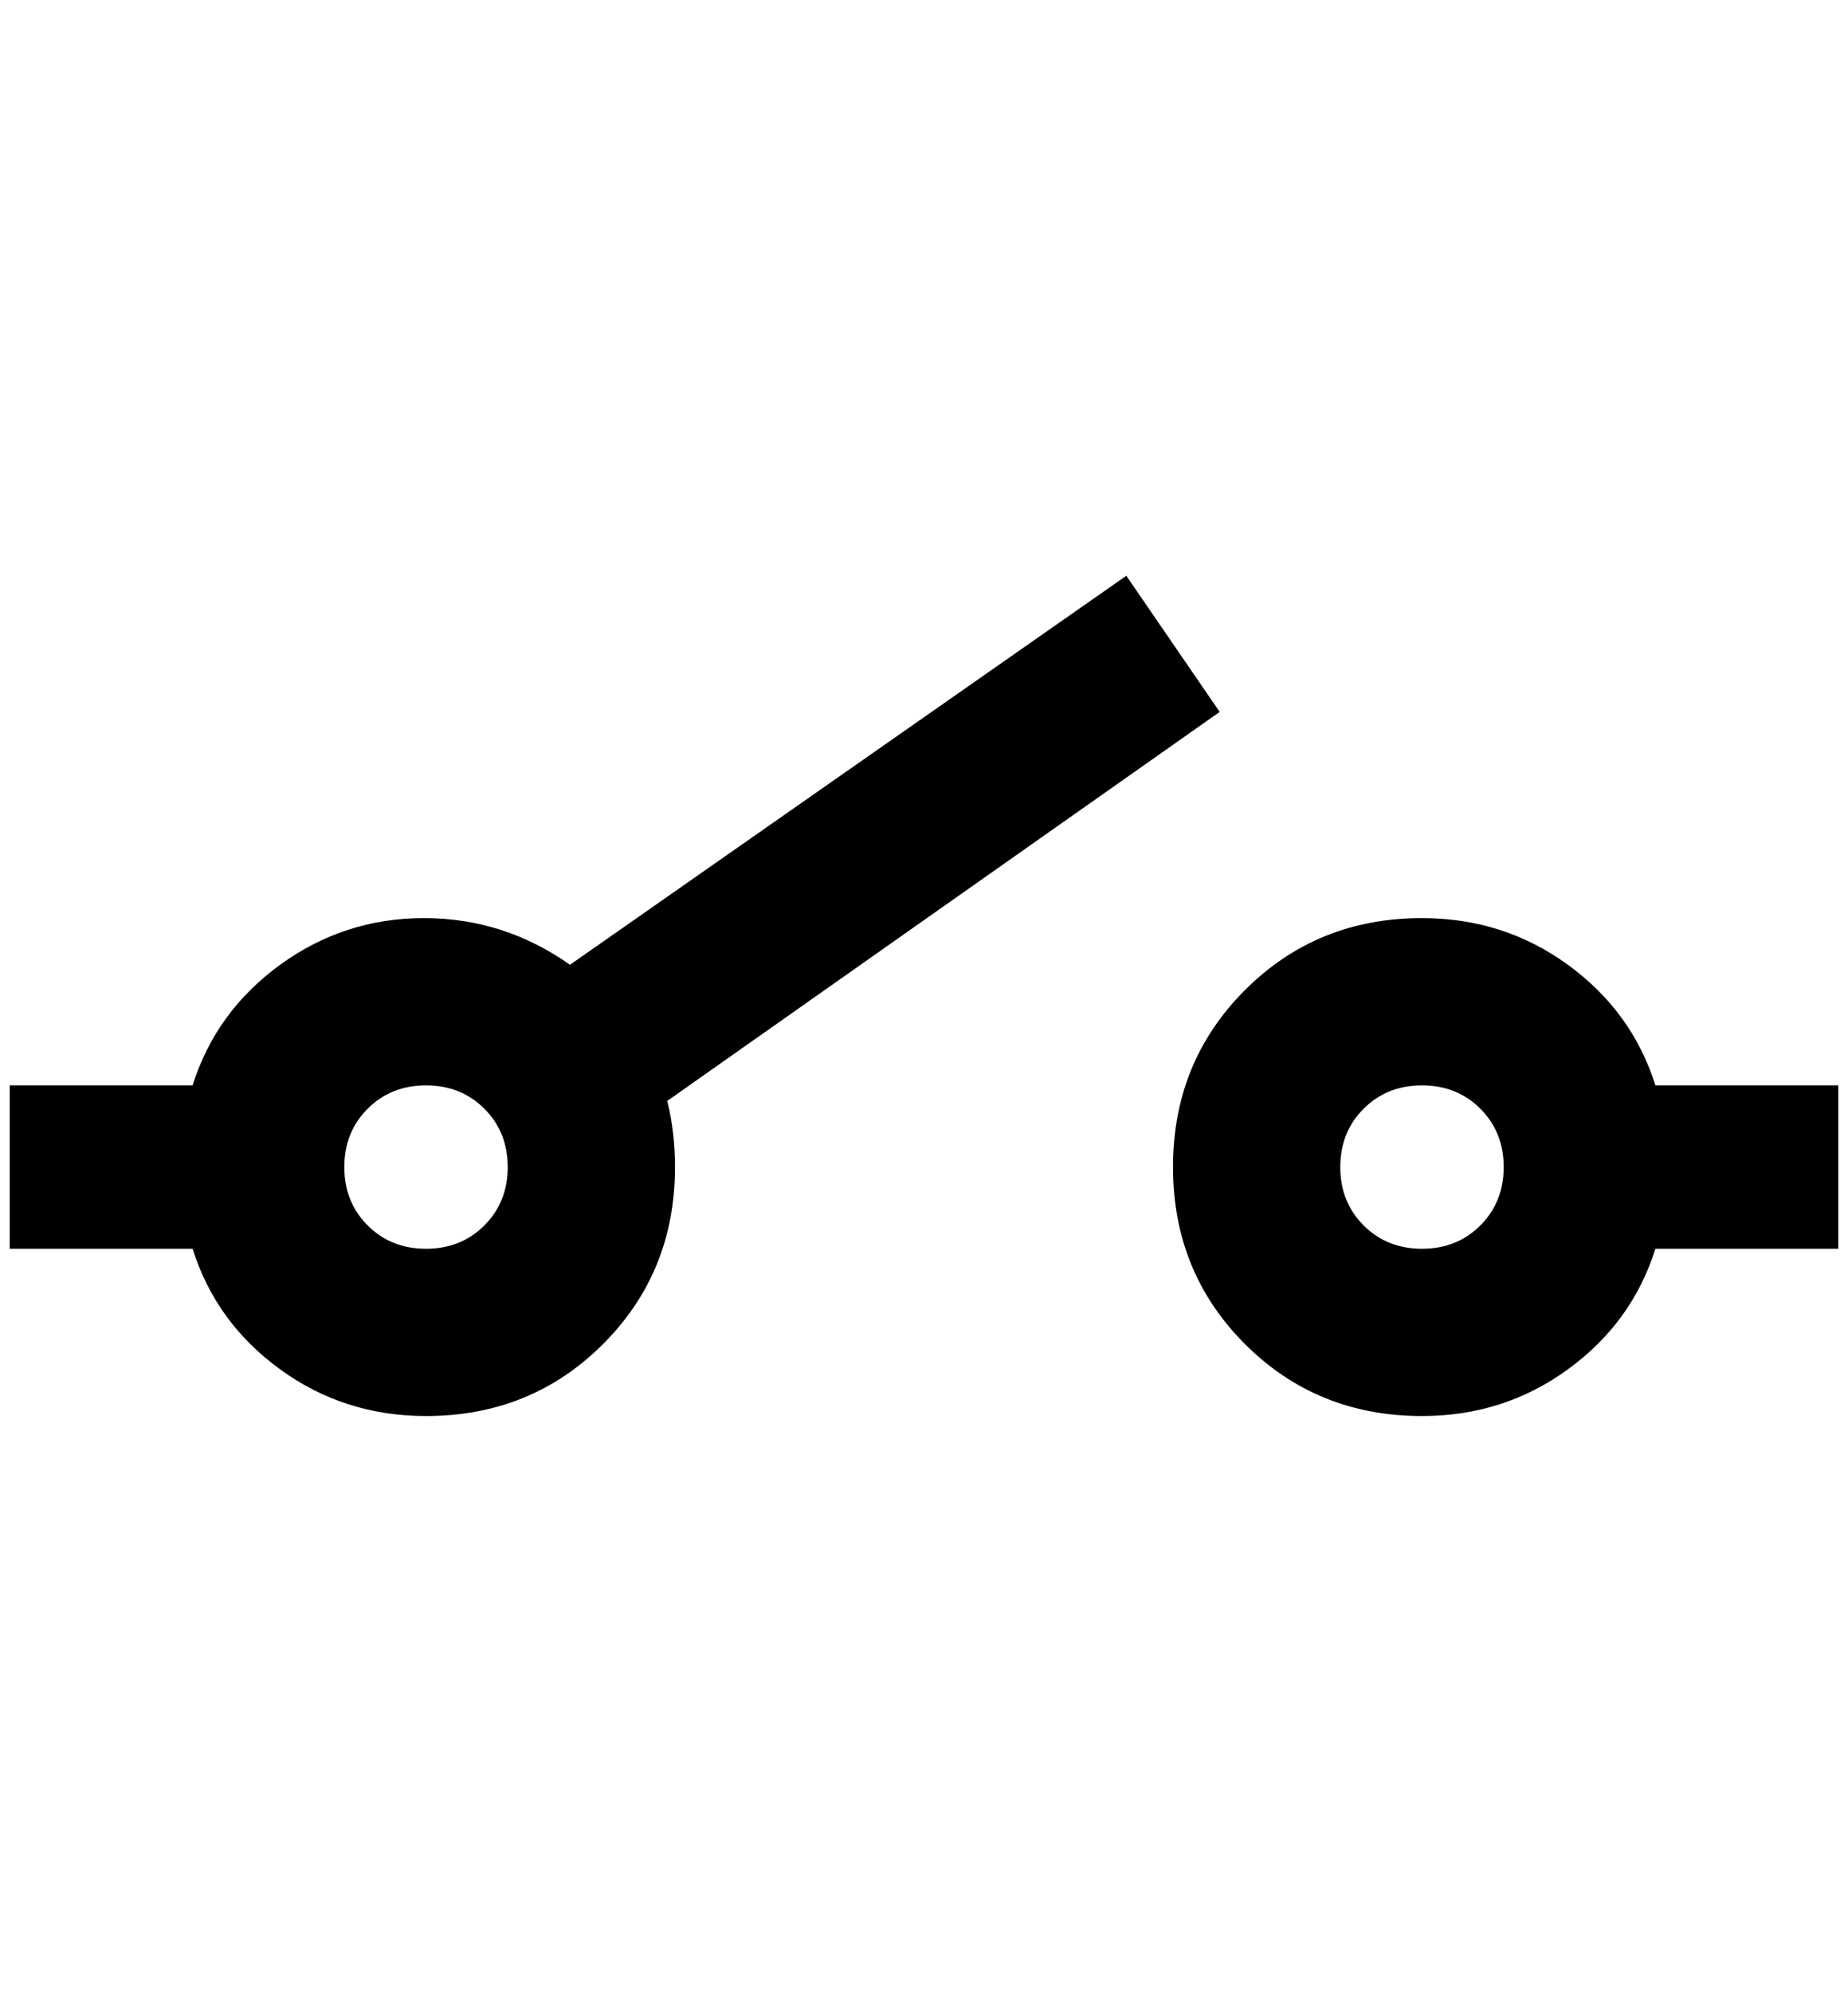 <?xml version="1.0" standalone="no"?>
<!DOCTYPE svg PUBLIC "-//W3C//DTD SVG 1.1//EN" "http://www.w3.org/Graphics/SVG/1.1/DTD/svg11.dtd" >
<svg xmlns="http://www.w3.org/2000/svg" xmlns:xlink="http://www.w3.org/1999/xlink" version="1.1" viewBox="-10 0 1900 2048">
   <path fill="currentColor"
d="M0 1116h188q24 -76 90 -124t148 -48t150 48l572 -400l96 140l-568 400q8 32 8 68q0 108 -74 182t-182 74q-84 0 -150 -48t-90 -124h-188v-168zM1880 1116v168h-188q-24 76 -90 124t-150 48q-108 0 -182 -74t-74 -182t74 -182t182 -74q84 0 150 48t90 124h188zM428 1116
q-36 0 -60 24t-24 60t24 60t60 24t60 -24t24 -60t-24 -60t-60 -24zM1452 1116q-36 0 -60 24t-24 60t24 60t60 24t60 -24t24 -60t-24 -60t-60 -24z" />
</svg>
